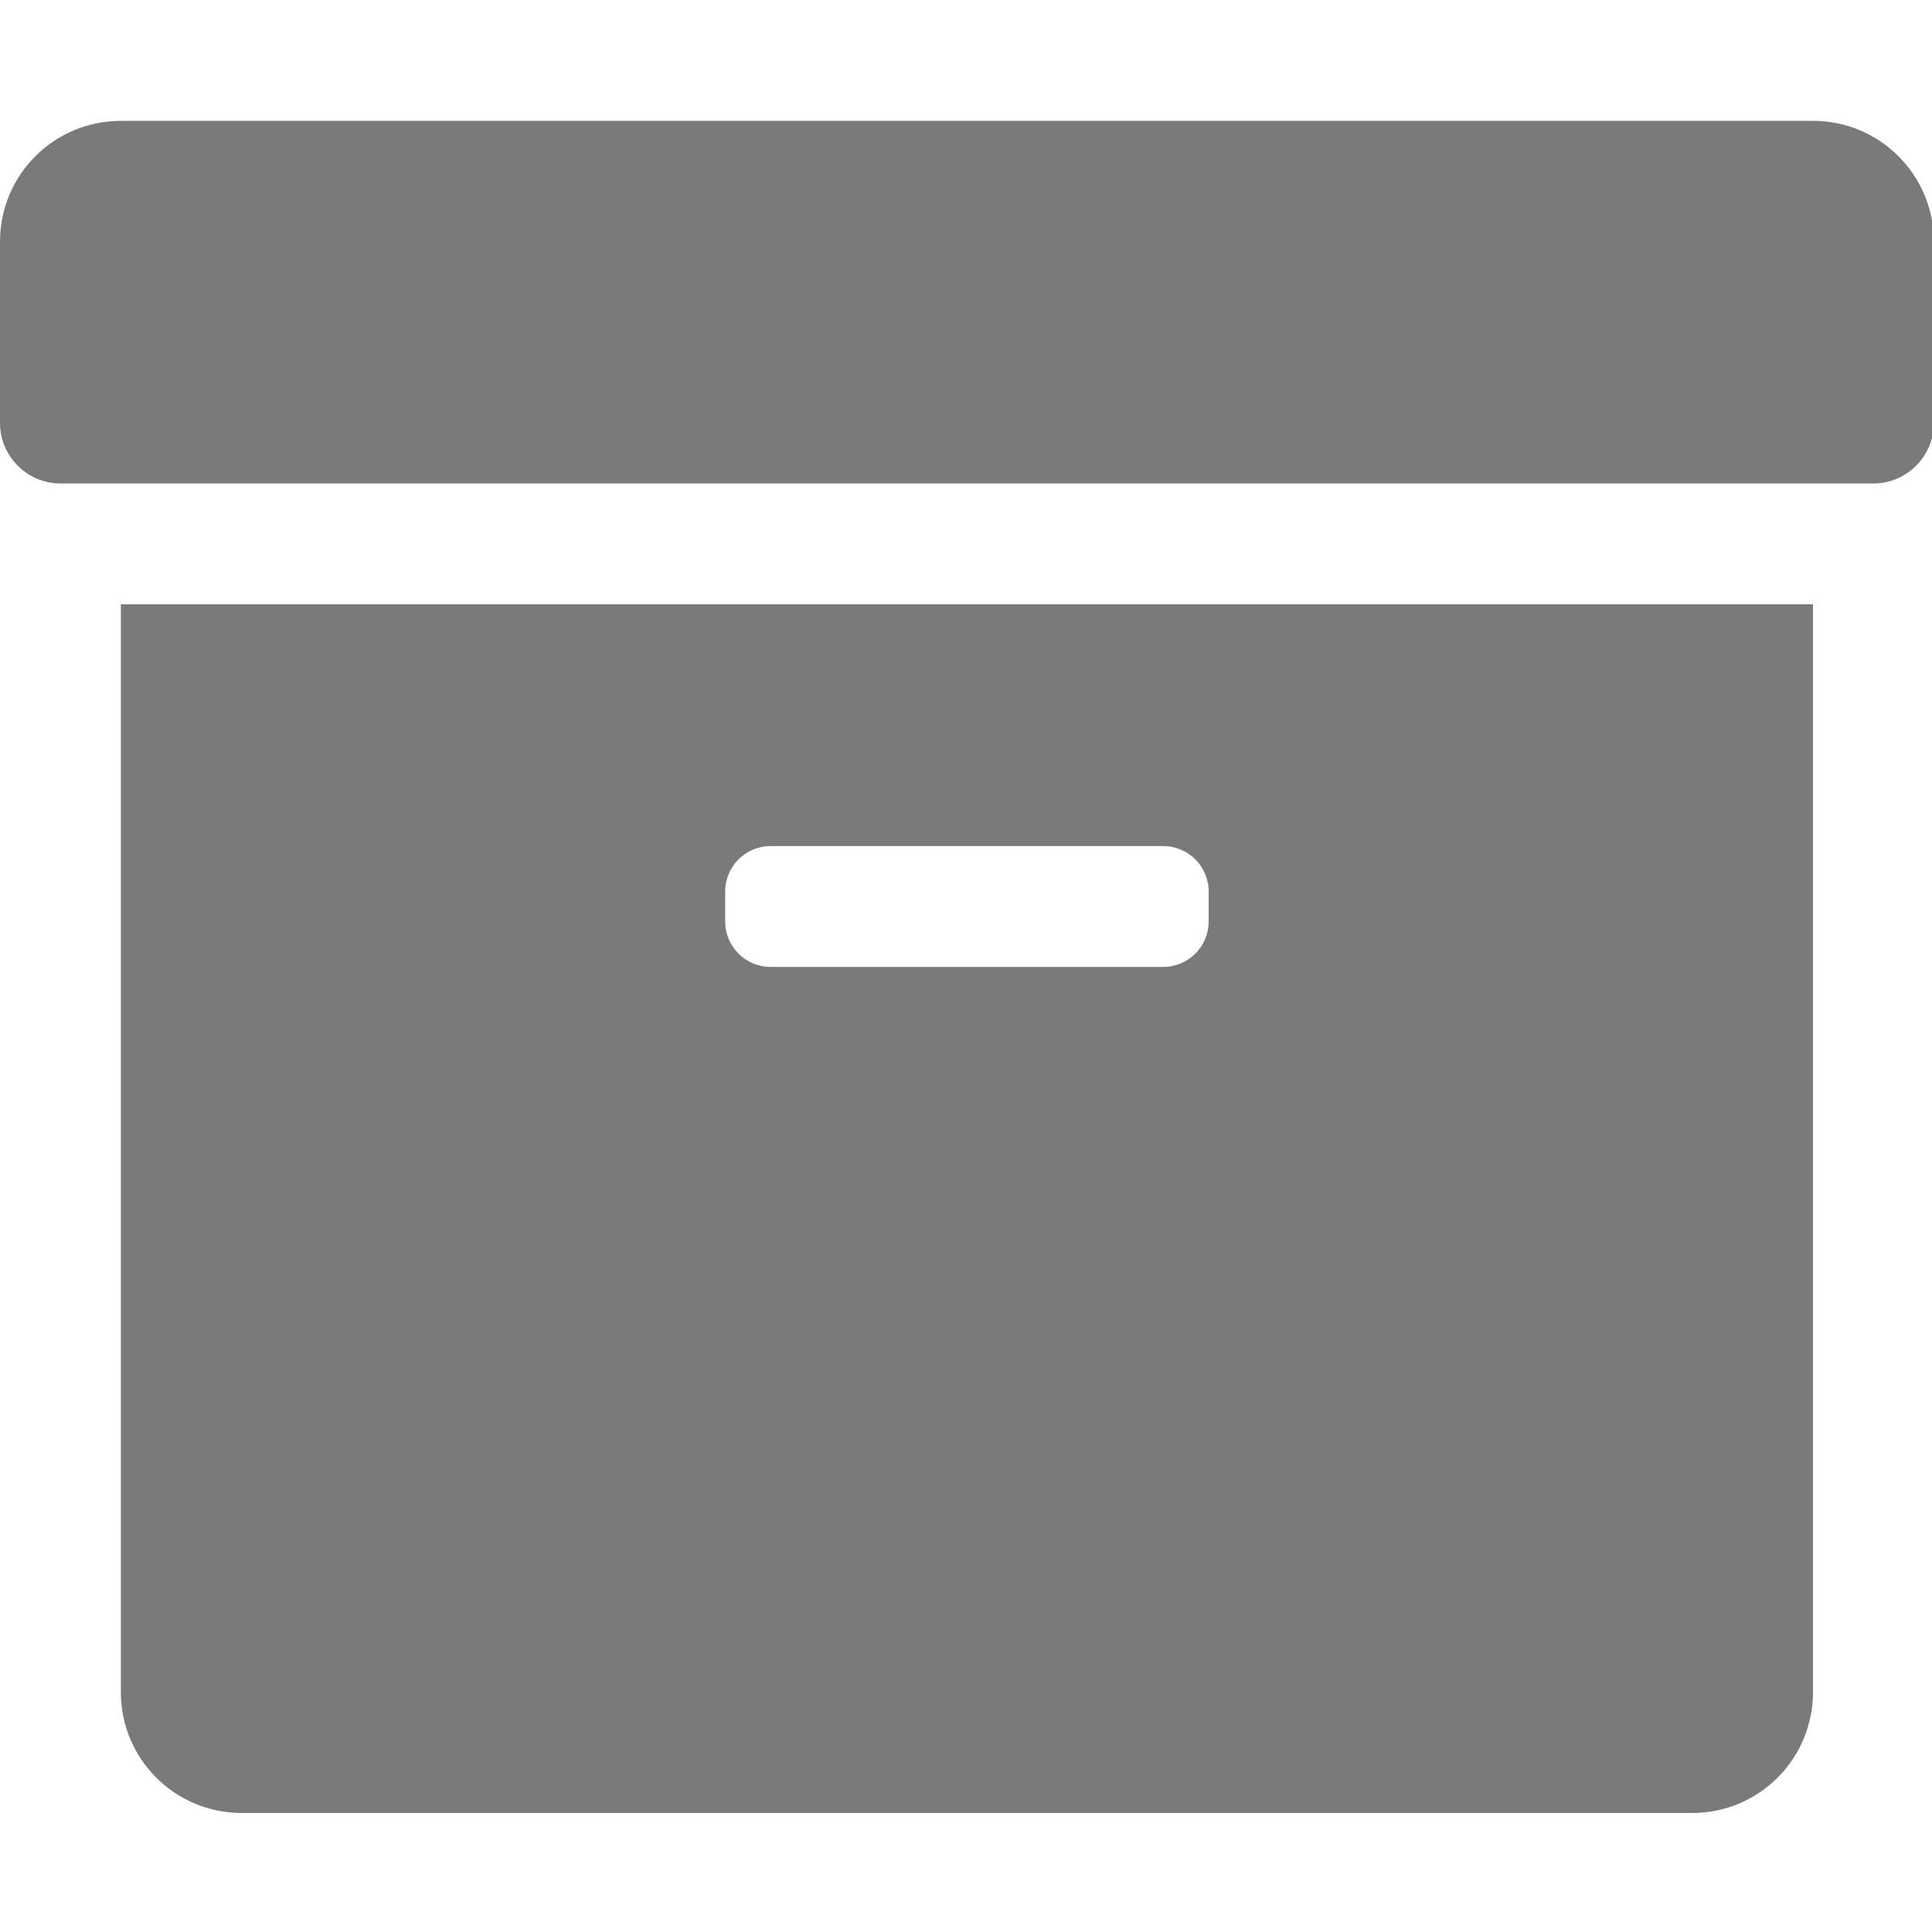 <?xml version="1.0" encoding="UTF-8" standalone="no"?>
<!DOCTYPE svg PUBLIC "-//W3C//DTD SVG 1.1//EN" "http://www.w3.org/Graphics/SVG/1.1/DTD/svg11.dtd">
<svg width="100%" height="100%" viewBox="0 0 200 200" version="1.1" xmlns="http://www.w3.org/2000/svg" xmlns:xlink="http://www.w3.org/1999/xlink" xml:space="preserve" xmlns:serif="http://www.serif.com/" style="fill-rule:evenodd;clip-rule:evenodd;stroke-linejoin:round;stroke-miterlimit:2;">
    <rect id="Tavola-da-disegno1" serif:id="Tavola da disegno1" x="0" y="0" width="200" height="200" style="fill:none;"/>
    <g id="archive" transform="matrix(0.391,0,0,0.391,-5.32907e-15,4.61853e-14)">
        <path d="M32,448C32,465.7 46.3,480 64,480L448,480C465.7,480 480,465.7 480,448L480,160L32,160L32,448ZM192,236C192,229.4 197.4,224 204,224L308,224C314.6,224 320,229.4 320,236L320,244C320,250.6 314.6,256 308,256L204,256C197.4,256 192,250.6 192,244L192,236ZM480,32L32,32C14.3,32 0,46.3 0,64L0,112C0,120.8 7.2,128 16,128L496,128C504.8,128 512,120.8 512,112L512,64C512,46.3 497.7,32 480,32Z" style="fill:rgb(122,122,122);fill-rule:nonzero;"/>
    </g>
</svg>
